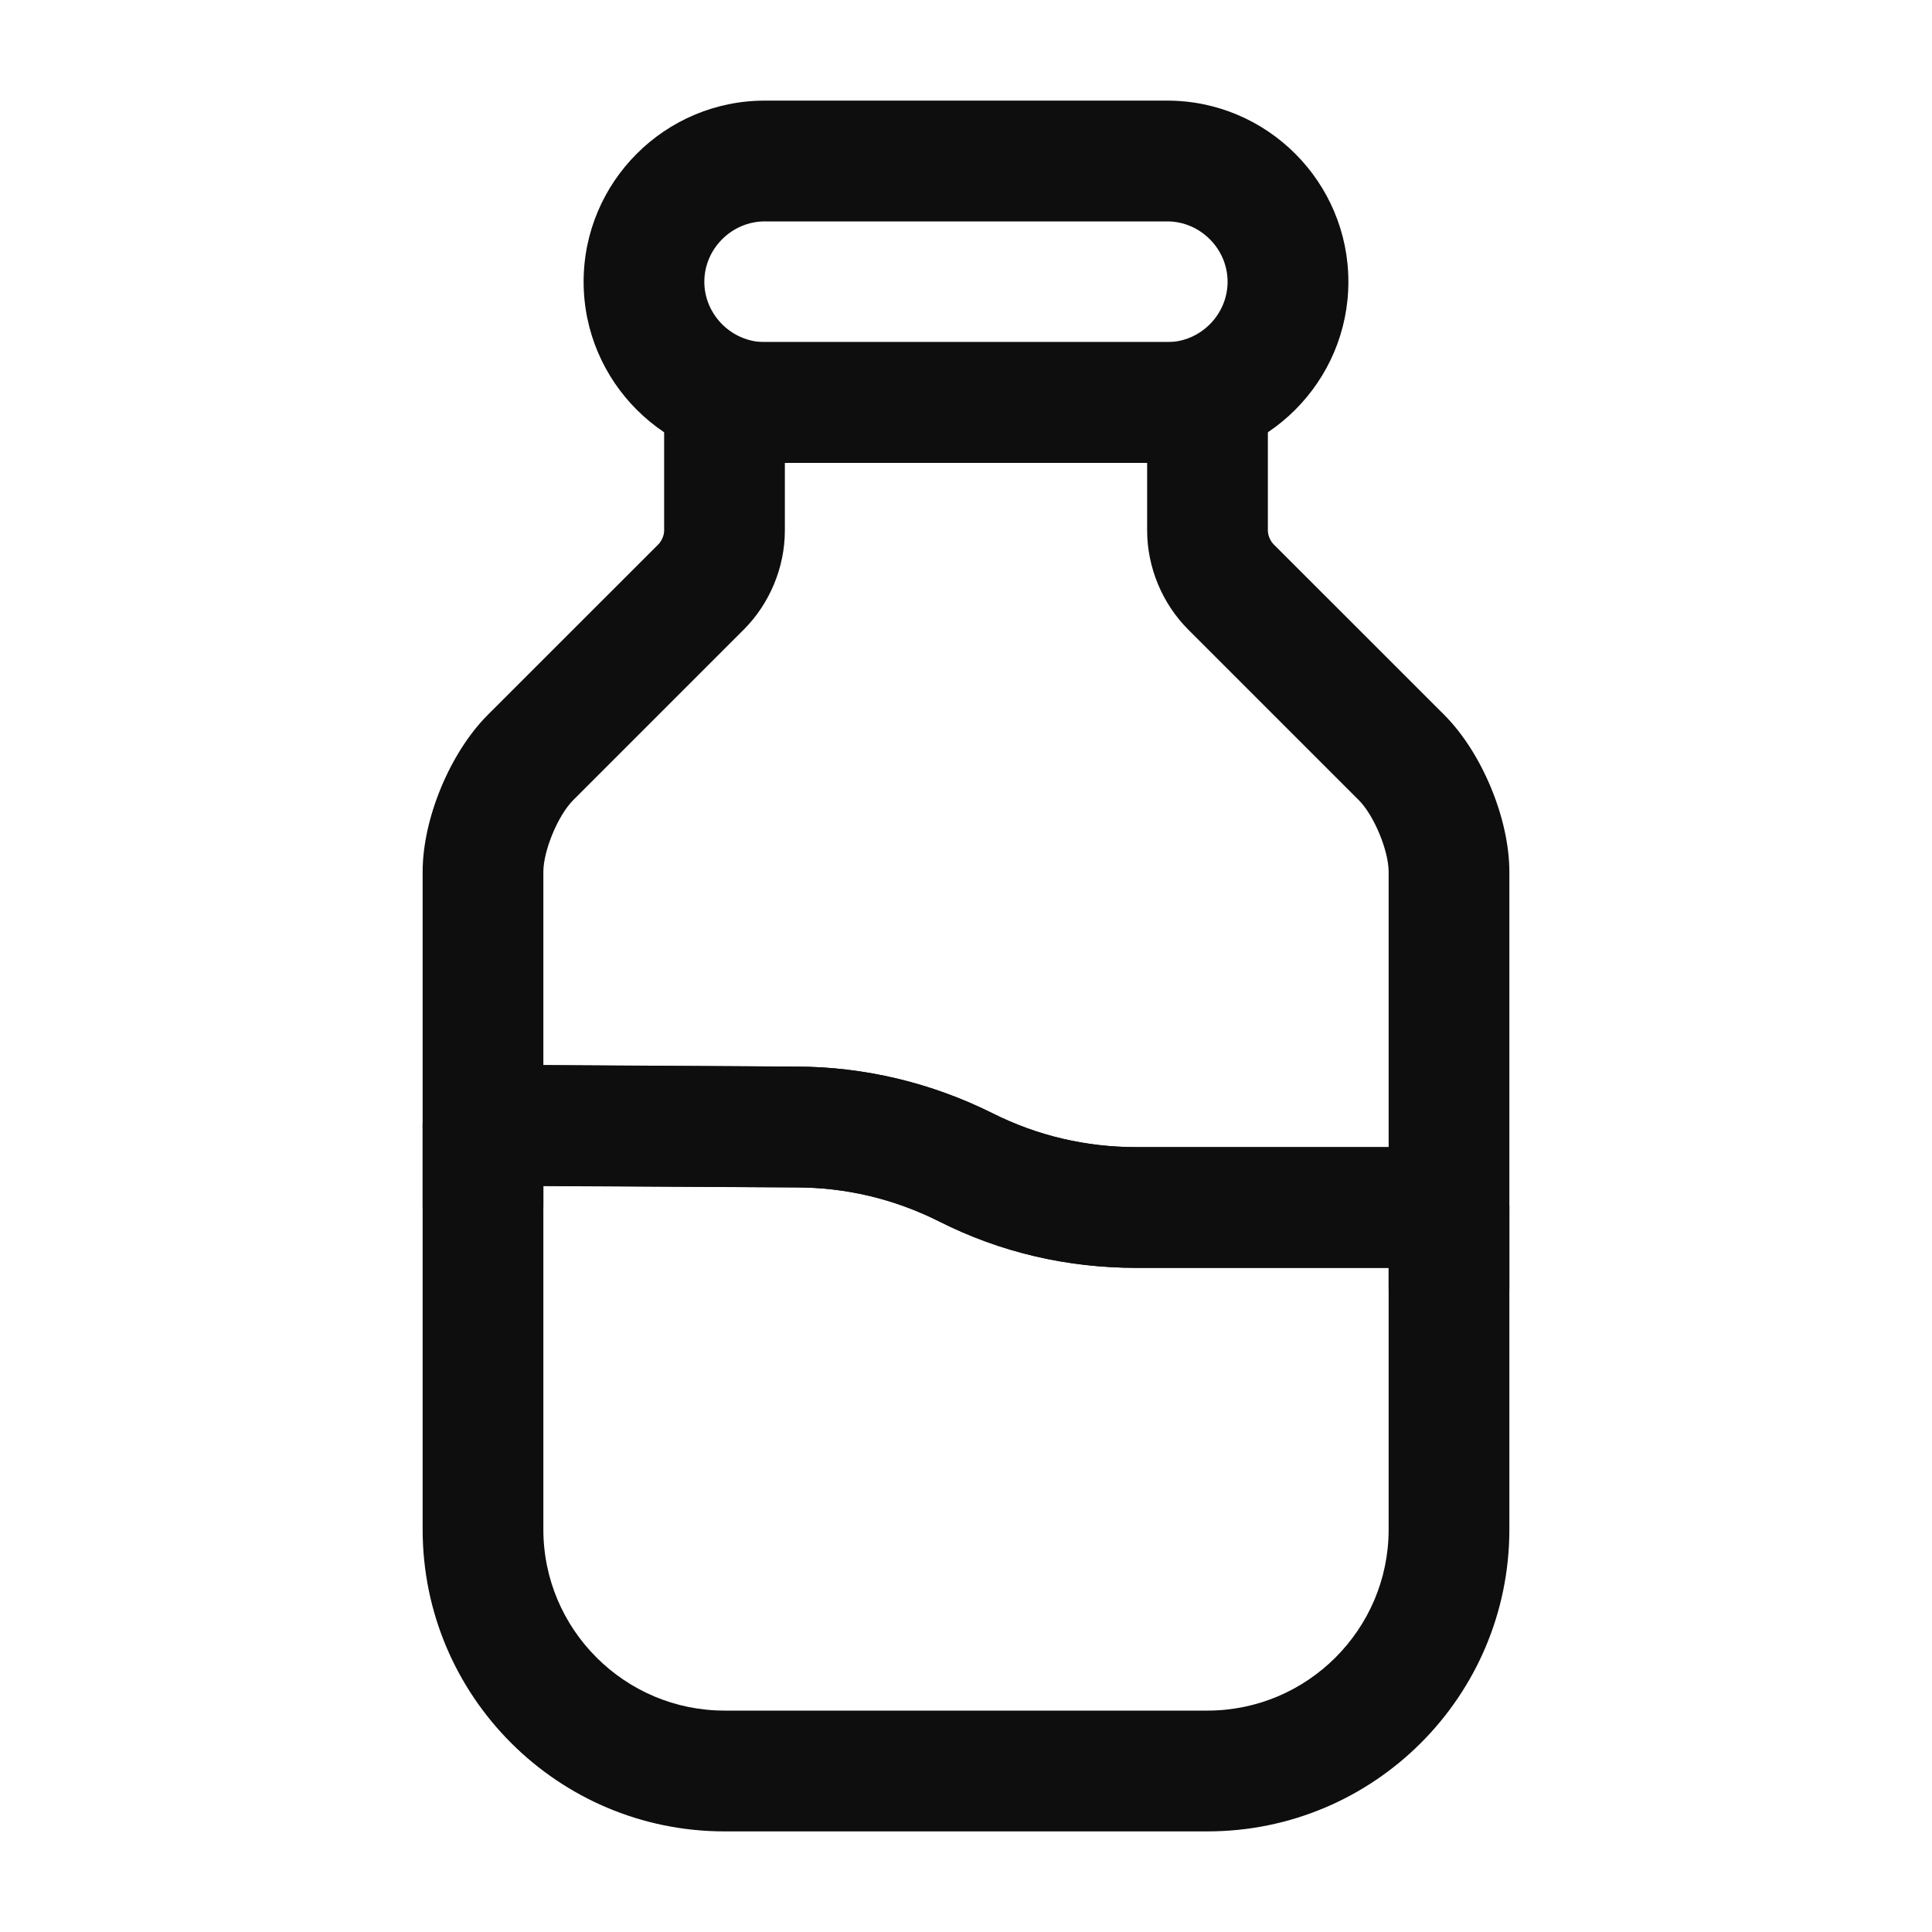<svg width="25" height="25" viewBox="0 0 25 25" fill="none" xmlns="http://www.w3.org/2000/svg">
<path d="M15.625 23.698H9.375C7.219 23.698 5.469 21.948 5.469 19.792V14.562C5.469 14.354 5.552 14.156 5.698 14.01C5.844 13.865 6.042 13.781 6.25 13.781L10.302 13.802C11.177 13.802 12.052 14.01 12.844 14.406C13.427 14.698 14.052 14.844 14.708 14.844H18.75C19.177 14.844 19.531 15.198 19.531 15.625V19.792C19.531 21.948 17.781 23.698 15.625 23.698ZM7.031 15.344V19.792C7.031 21.083 8.083 22.135 9.375 22.135H15.625C16.917 22.135 17.969 21.083 17.969 19.792V16.406H14.708C13.812 16.406 12.948 16.208 12.146 15.802C11.562 15.51 10.938 15.365 10.302 15.365L7.031 15.344Z" fill="#0E0E0E"/>
<path d="M18.75 16.406H14.708C13.812 16.406 12.948 16.208 12.146 15.802C11.562 15.51 10.938 15.365 10.302 15.365L6.25 15.344C5.823 15.344 5.469 14.99 5.469 14.562V11.281C5.469 10.594 5.823 9.74 6.312 9.25L8.521 7.042C8.562 7 8.594 6.927 8.594 6.865V5.208C8.594 4.781 8.948 4.427 9.375 4.427H15.625C16.052 4.427 16.406 4.781 16.406 5.208V6.865C16.406 6.927 16.438 7 16.479 7.042L18.688 9.25C19.177 9.74 19.531 10.594 19.531 11.281V15.625C19.531 16.052 19.177 16.406 18.75 16.406ZM7.031 13.781L10.302 13.802C11.177 13.802 12.052 14.01 12.844 14.406C13.427 14.698 14.052 14.844 14.708 14.844H17.969V11.281C17.969 11.01 17.781 10.552 17.583 10.354L15.375 8.146C15.042 7.813 14.844 7.344 14.844 6.865V5.99H10.156V6.865C10.156 7.344 9.958 7.813 9.625 8.146L7.417 10.354C7.219 10.552 7.031 11.01 7.031 11.281V13.781Z" fill="#0E0E0E"/>
<path d="M18.75 17.448C18.323 17.448 17.969 17.094 17.969 16.667V15.625C17.969 15.198 18.323 14.844 18.75 14.844C19.177 14.844 19.531 15.198 19.531 15.625V16.667C19.531 17.094 19.177 17.448 18.75 17.448Z" fill="#0E0E0E"/>
<path d="M6.25 16.385C5.823 16.385 5.469 16.031 5.469 15.604V14.562C5.469 14.135 5.823 13.781 6.25 13.781C6.677 13.781 7.031 14.135 7.031 14.562V15.604C7.031 16.031 6.677 16.385 6.25 16.385Z" fill="#0E0E0E"/>
<path d="M15.104 5.99H9.896C8.604 5.99 7.552 4.937 7.552 3.646C7.552 2.354 8.604 1.302 9.896 1.302H15.104C16.396 1.302 17.448 2.354 17.448 3.646C17.448 4.937 16.396 5.99 15.104 5.99ZM9.896 2.865C9.469 2.865 9.114 3.219 9.114 3.646C9.114 4.073 9.469 4.427 9.896 4.427H15.104C15.531 4.427 15.885 4.073 15.885 3.646C15.885 3.219 15.531 2.865 15.104 2.865H9.896Z" fill="#0E0E0E"/>
</svg>
